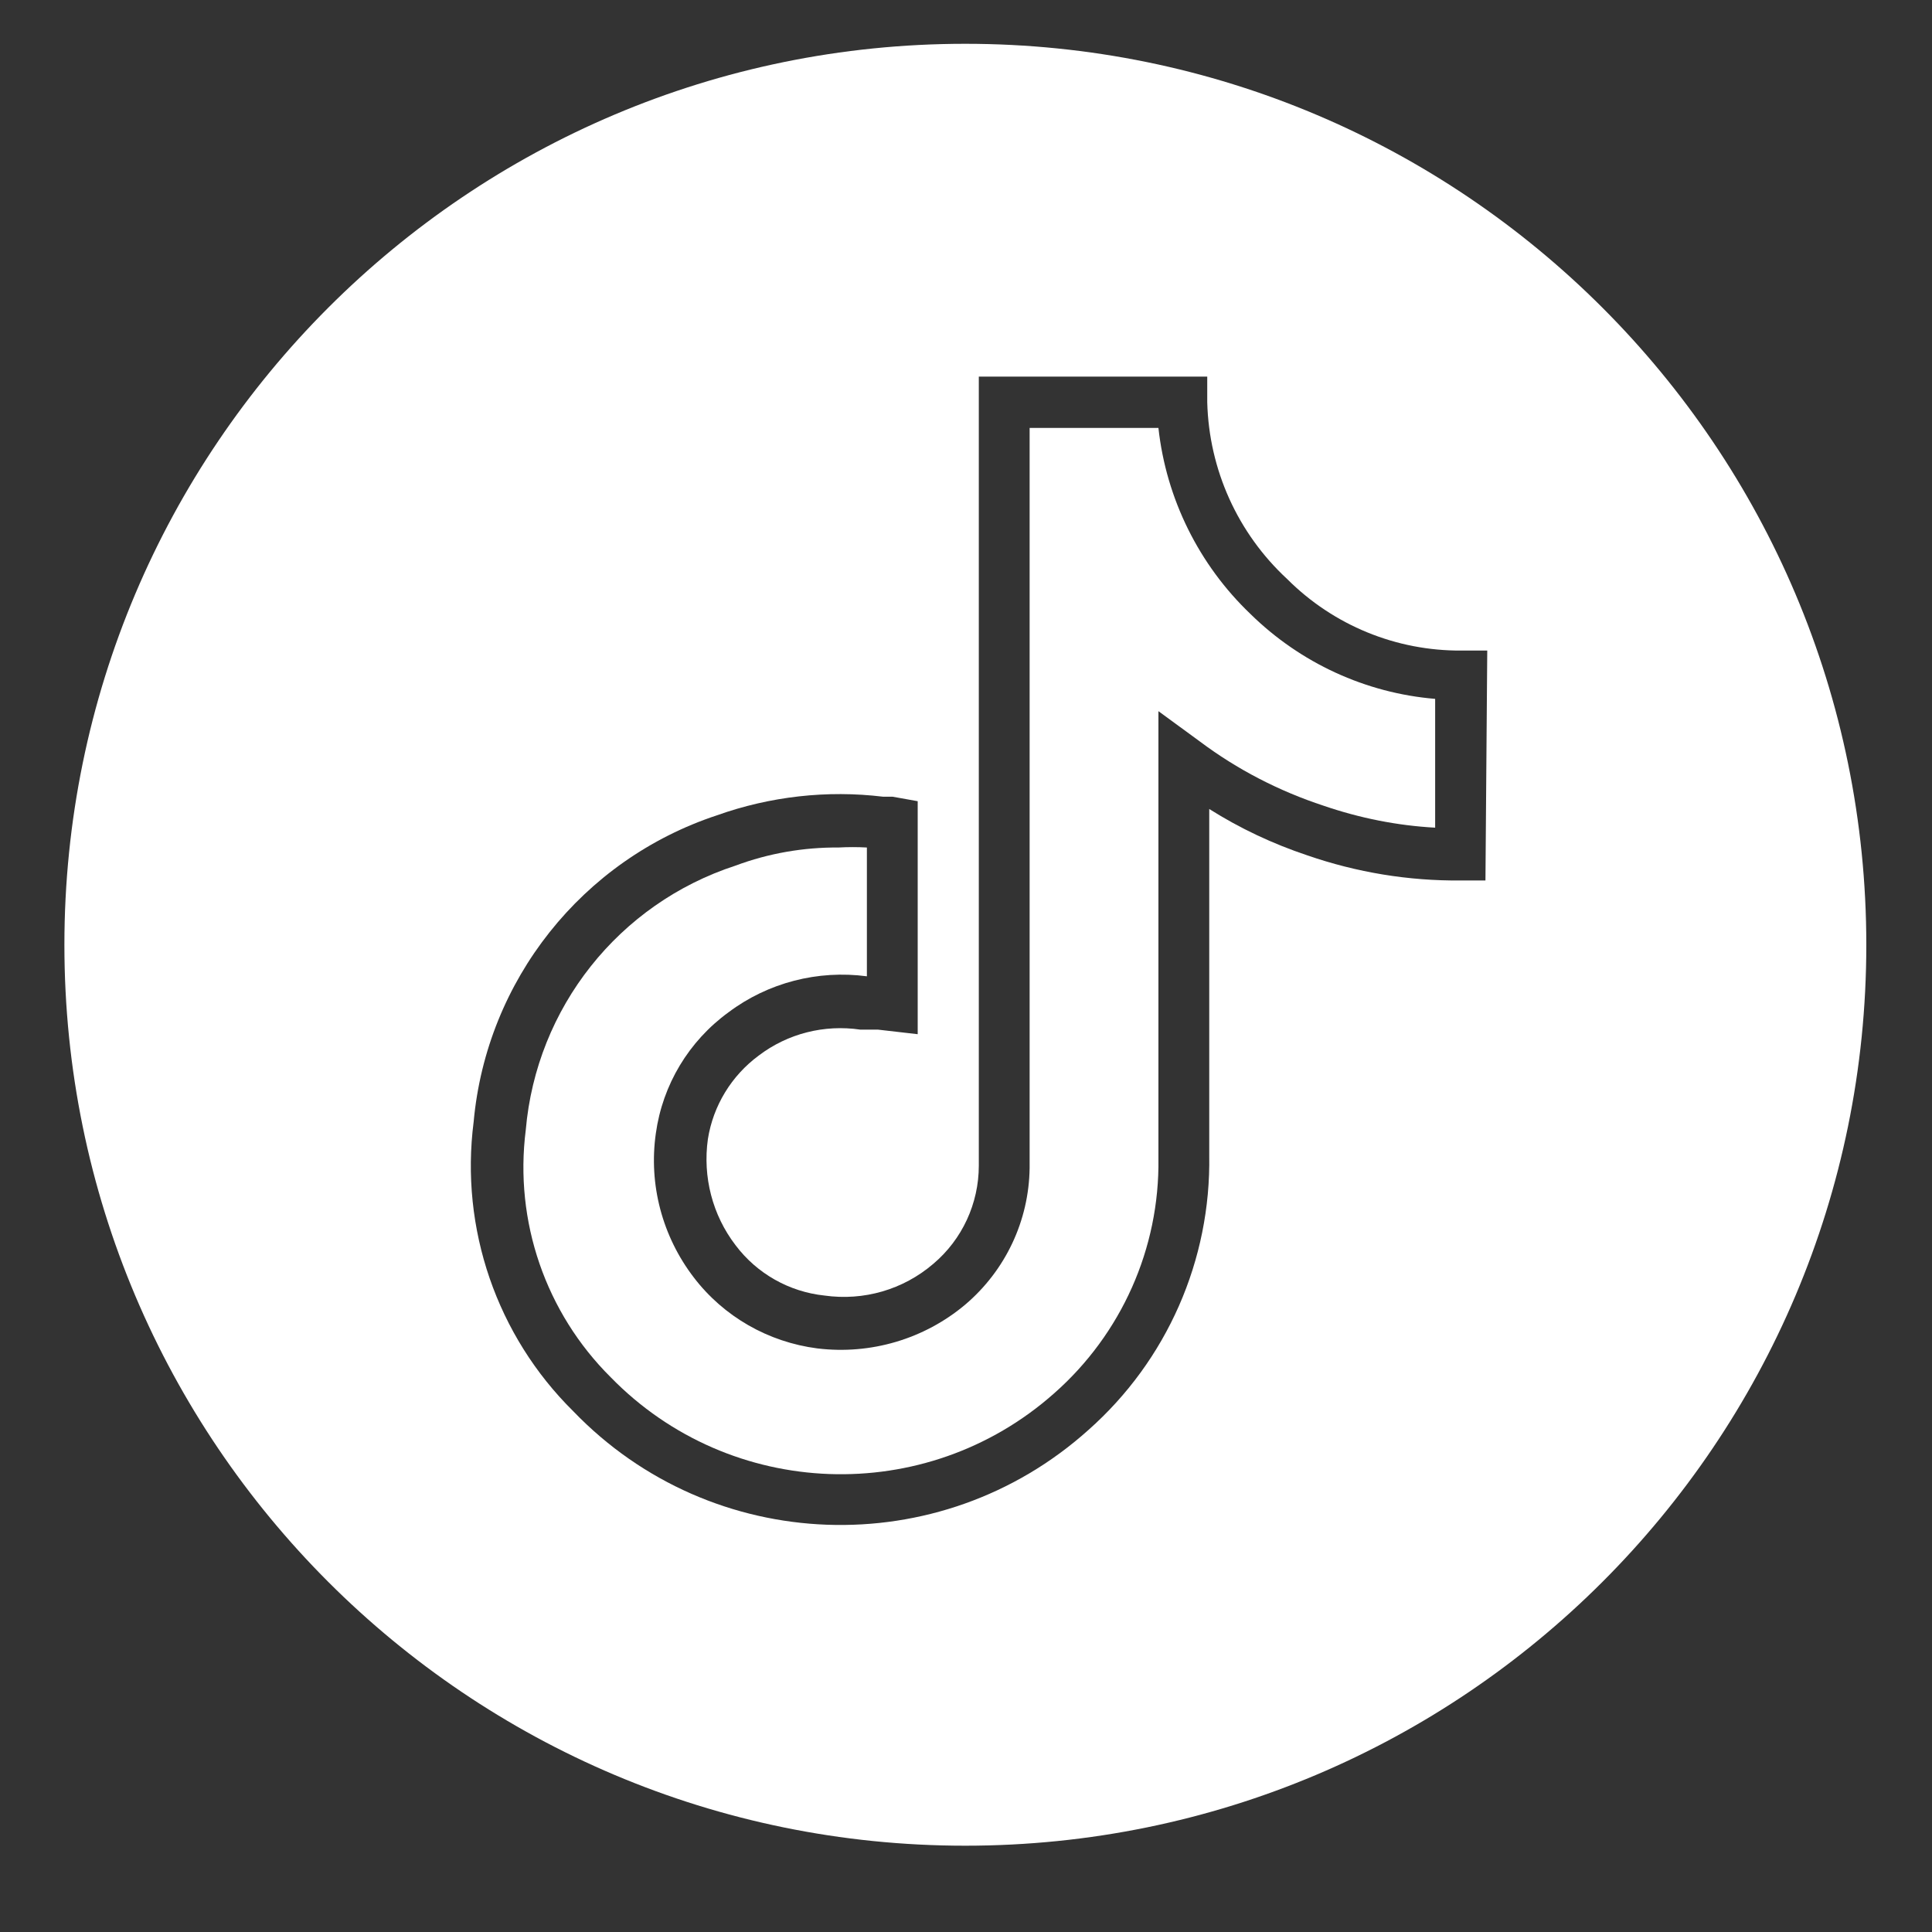<?xml version="1.0" encoding="UTF-8"?>
<svg xmlns="http://www.w3.org/2000/svg" xmlns:xlink="http://www.w3.org/1999/xlink" width="30px" height="30px" viewBox="0 0 30 30" version="1.1">
<rect x="0" y="0" width="30" height="30" fill="#333333" stroke="none"/>
<g id="surface1">
<path style=" stroke:none;fill-rule:nonzero;fill:white;fill-opacity:1;" d="M 14.988 0.68 C 7.262 0.68 1 6.945 1 14.672 C 1 22.398 7.262 28.66 14.988 28.66 C 22.719 28.66 28.98 22.398 28.98 14.672 C 28.98 6.945 22.719 0.68 14.988 0.68 Z M 23.066 13.672 L 22.684 13.672 C 21.871 13.68 21.066 13.547 20.297 13.281 C 19.762 13.102 19.254 12.863 18.777 12.562 L 18.777 13.832 C 18.777 15.199 18.777 16.57 18.777 17.938 C 18.805 19.566 18.121 21.125 16.898 22.207 C 14.59 24.277 11.055 24.152 8.902 21.914 C 7.715 20.742 7.141 19.078 7.355 17.418 C 7.555 15.223 9.039 13.352 11.133 12.66 C 11.957 12.367 12.84 12.266 13.711 12.371 L 13.859 12.371 L 14.25 12.441 L 14.25 16.059 L 13.633 15.988 L 13.359 15.988 C 12.801 15.906 12.234 16.047 11.781 16.391 C 11.359 16.703 11.074 17.168 10.992 17.688 C 10.91 18.273 11.062 18.867 11.422 19.336 C 11.754 19.777 12.254 20.059 12.801 20.117 C 13.41 20.203 14.023 20.027 14.492 19.625 C 14.941 19.246 15.199 18.688 15.199 18.098 C 15.199 17.098 15.199 16 15.199 14.969 C 15.199 14.582 15.199 14.191 15.199 13.789 L 15.199 6.547 C 15.199 6.477 15.199 6.395 15.199 6.316 L 15.199 5.848 L 18.746 5.848 L 18.746 6.246 C 18.773 7.293 19.219 8.281 19.988 8.992 C 20.707 9.711 21.68 10.109 22.695 10.102 L 23.094 10.102 Z M 23.066 13.672 "/>
<path style=" stroke:none;fill-rule:nonzero;fill:white;fill-opacity:1;" d="M 17.988 6.645 L 15.988 6.645 L 15.988 14.988 C 15.988 15.988 15.988 17.09 15.988 18.137 C 15.977 18.957 15.613 19.727 14.988 20.258 C 14.352 20.793 13.52 21.039 12.691 20.938 C 11.93 20.84 11.238 20.445 10.773 19.836 C 10.285 19.199 10.07 18.395 10.184 17.598 C 10.289 16.844 10.695 16.168 11.312 15.719 C 11.926 15.258 12.699 15.059 13.461 15.16 L 13.461 13.16 C 13.316 13.152 13.168 13.152 13.02 13.16 C 12.477 13.156 11.934 13.25 11.422 13.441 C 9.609 14.031 8.328 15.648 8.164 17.547 C 7.984 18.965 8.473 20.383 9.484 21.387 C 11.344 23.293 14.375 23.402 16.367 21.637 C 17.414 20.715 18.008 19.383 17.988 17.988 C 17.988 16.617 17.988 15.25 17.988 13.891 L 17.988 11.043 L 18.629 11.512 C 19.211 11.949 19.863 12.285 20.555 12.512 C 21.113 12.703 21.695 12.82 22.285 12.852 L 22.285 10.852 C 21.203 10.762 20.191 10.293 19.418 9.535 C 18.617 8.77 18.109 7.746 17.988 6.645 Z M 17.988 6.645 "/>
</g>
</svg>
